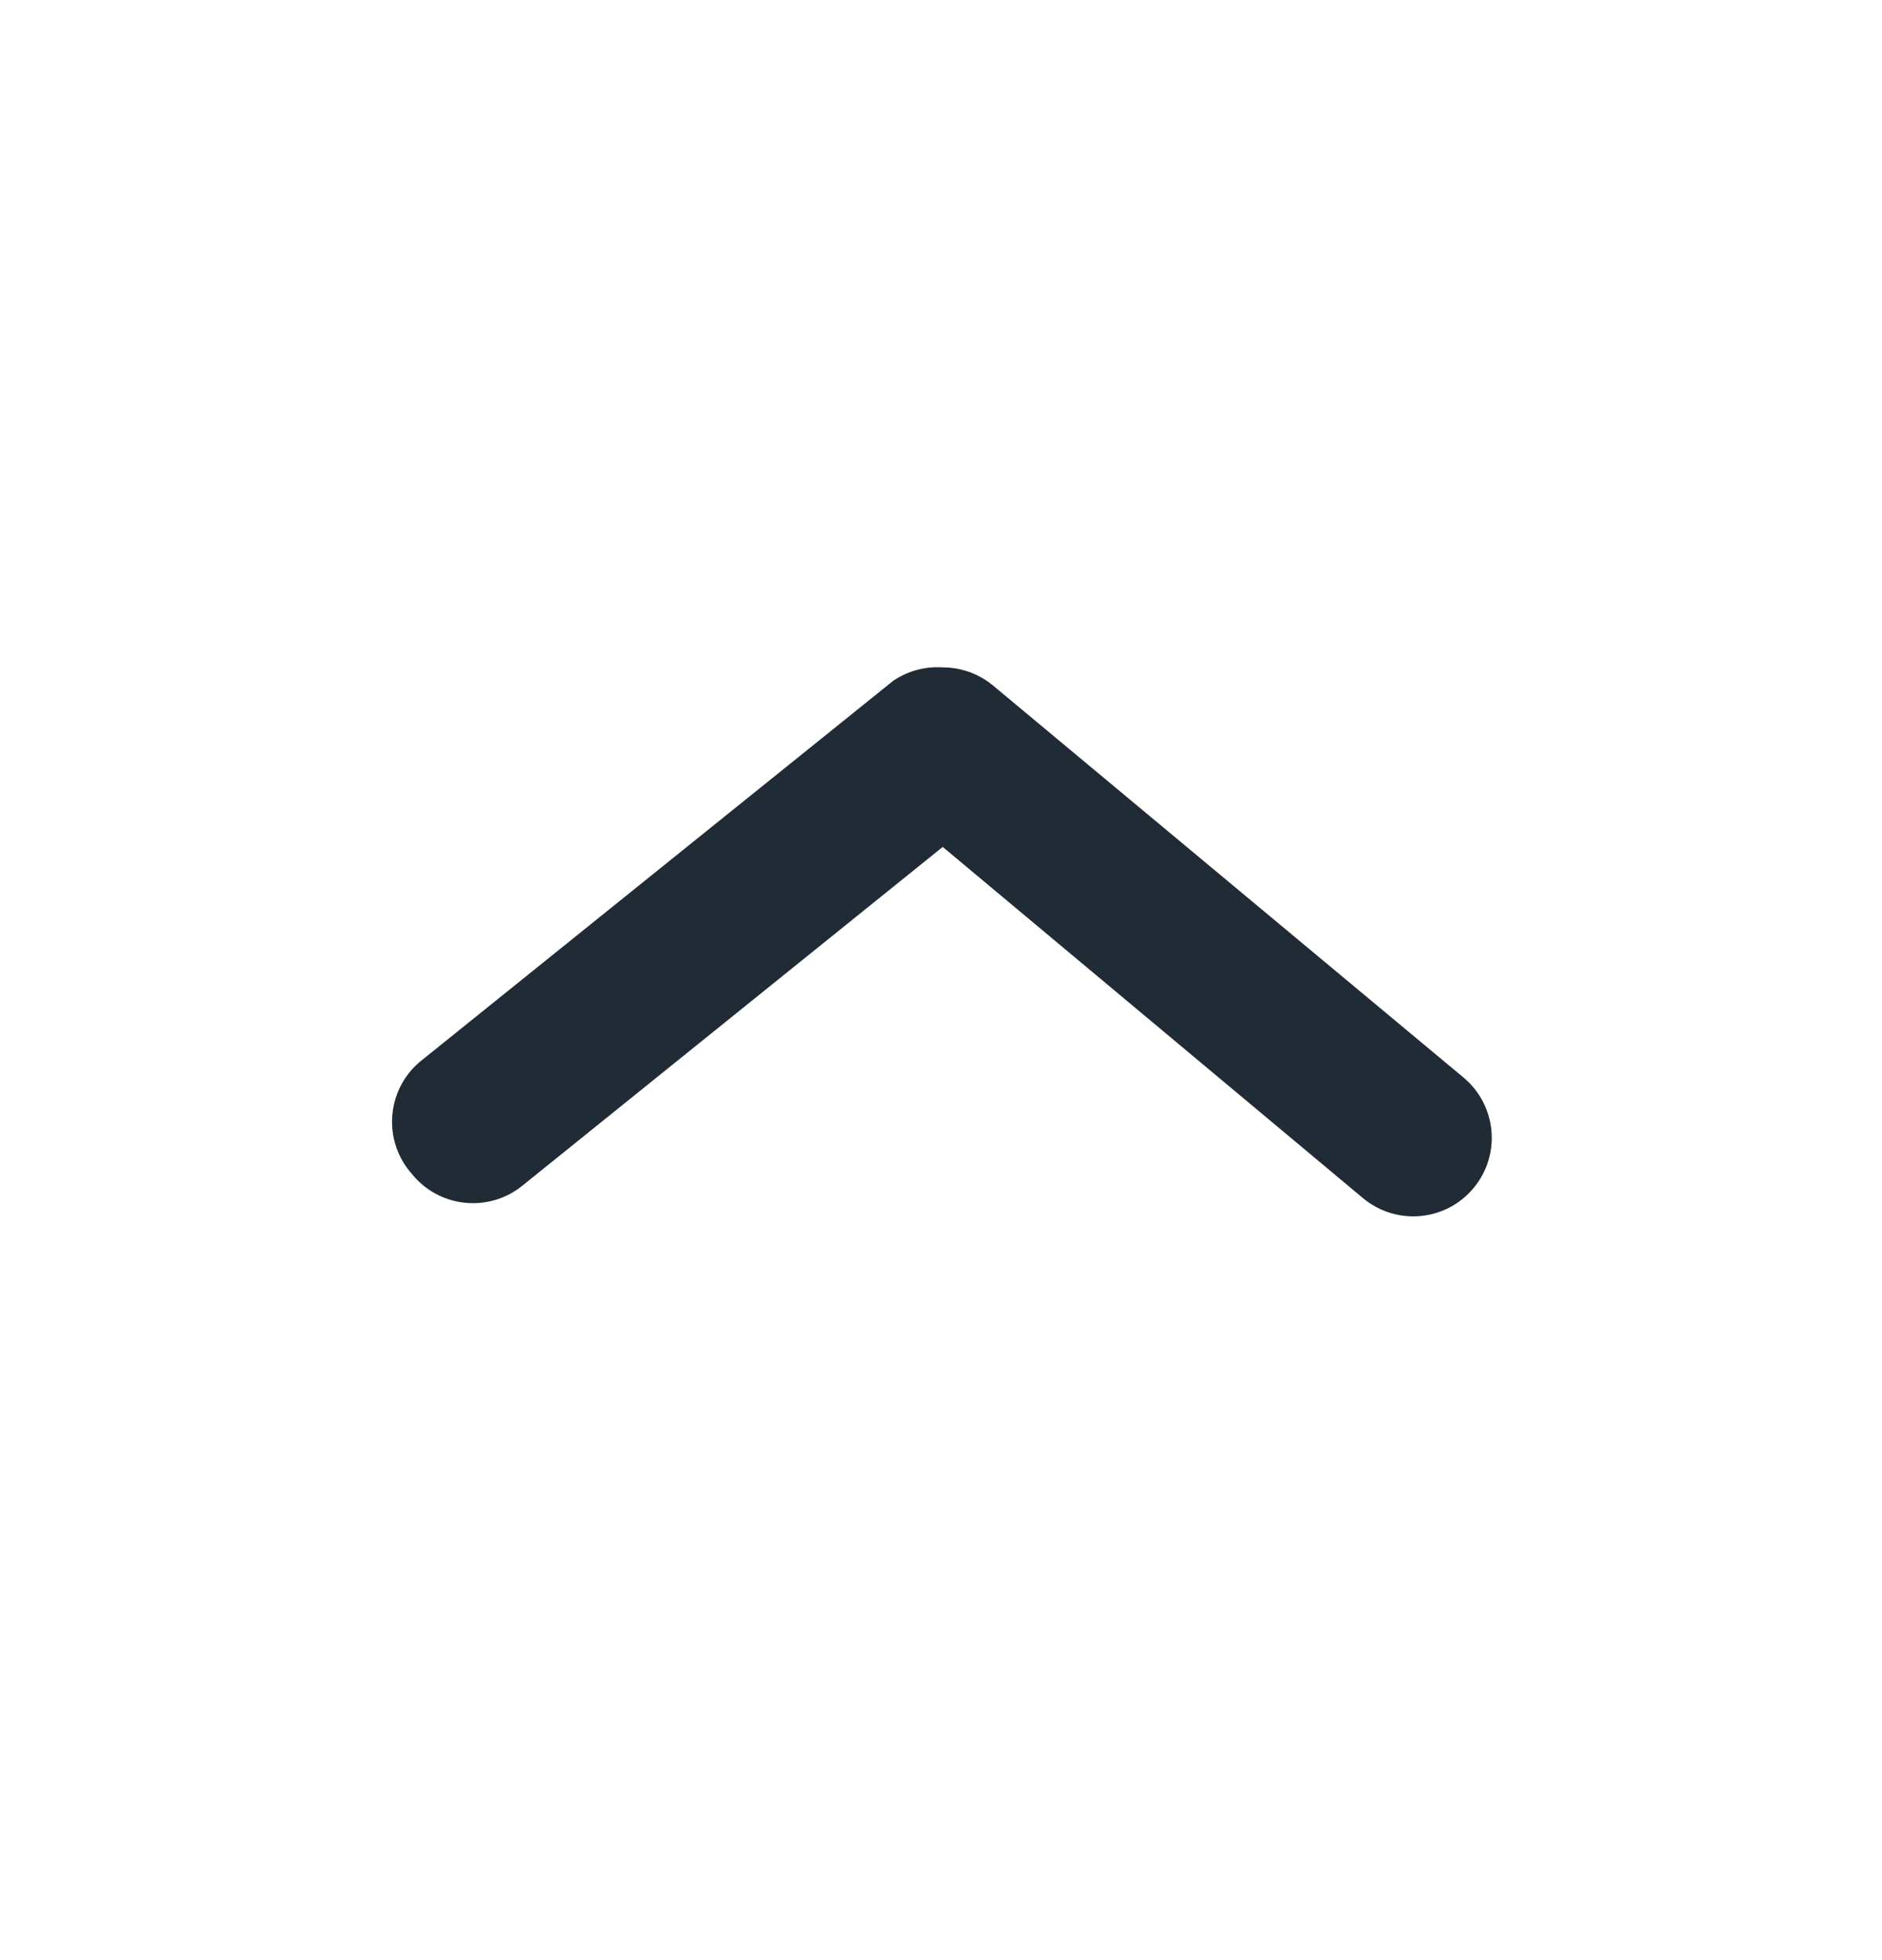 <svg width="24" height="25" viewBox="0 0 24 25" fill="none" xmlns="http://www.w3.org/2000/svg">
<path d="M12.022 8.512C12.256 8.512 12.482 8.593 12.662 8.742L18.662 13.742C19.087 14.096 19.146 14.727 18.792 15.152C18.439 15.578 17.808 15.636 17.382 15.282L12.022 10.802L6.662 15.122C6.456 15.29 6.191 15.368 5.926 15.34C5.661 15.312 5.419 15.18 5.252 14.972C5.067 14.764 4.977 14.489 5.004 14.212C5.03 13.935 5.171 13.681 5.392 13.512L11.392 8.682C11.577 8.557 11.799 8.497 12.022 8.512Z" fill="#212B36"/>
</svg>
